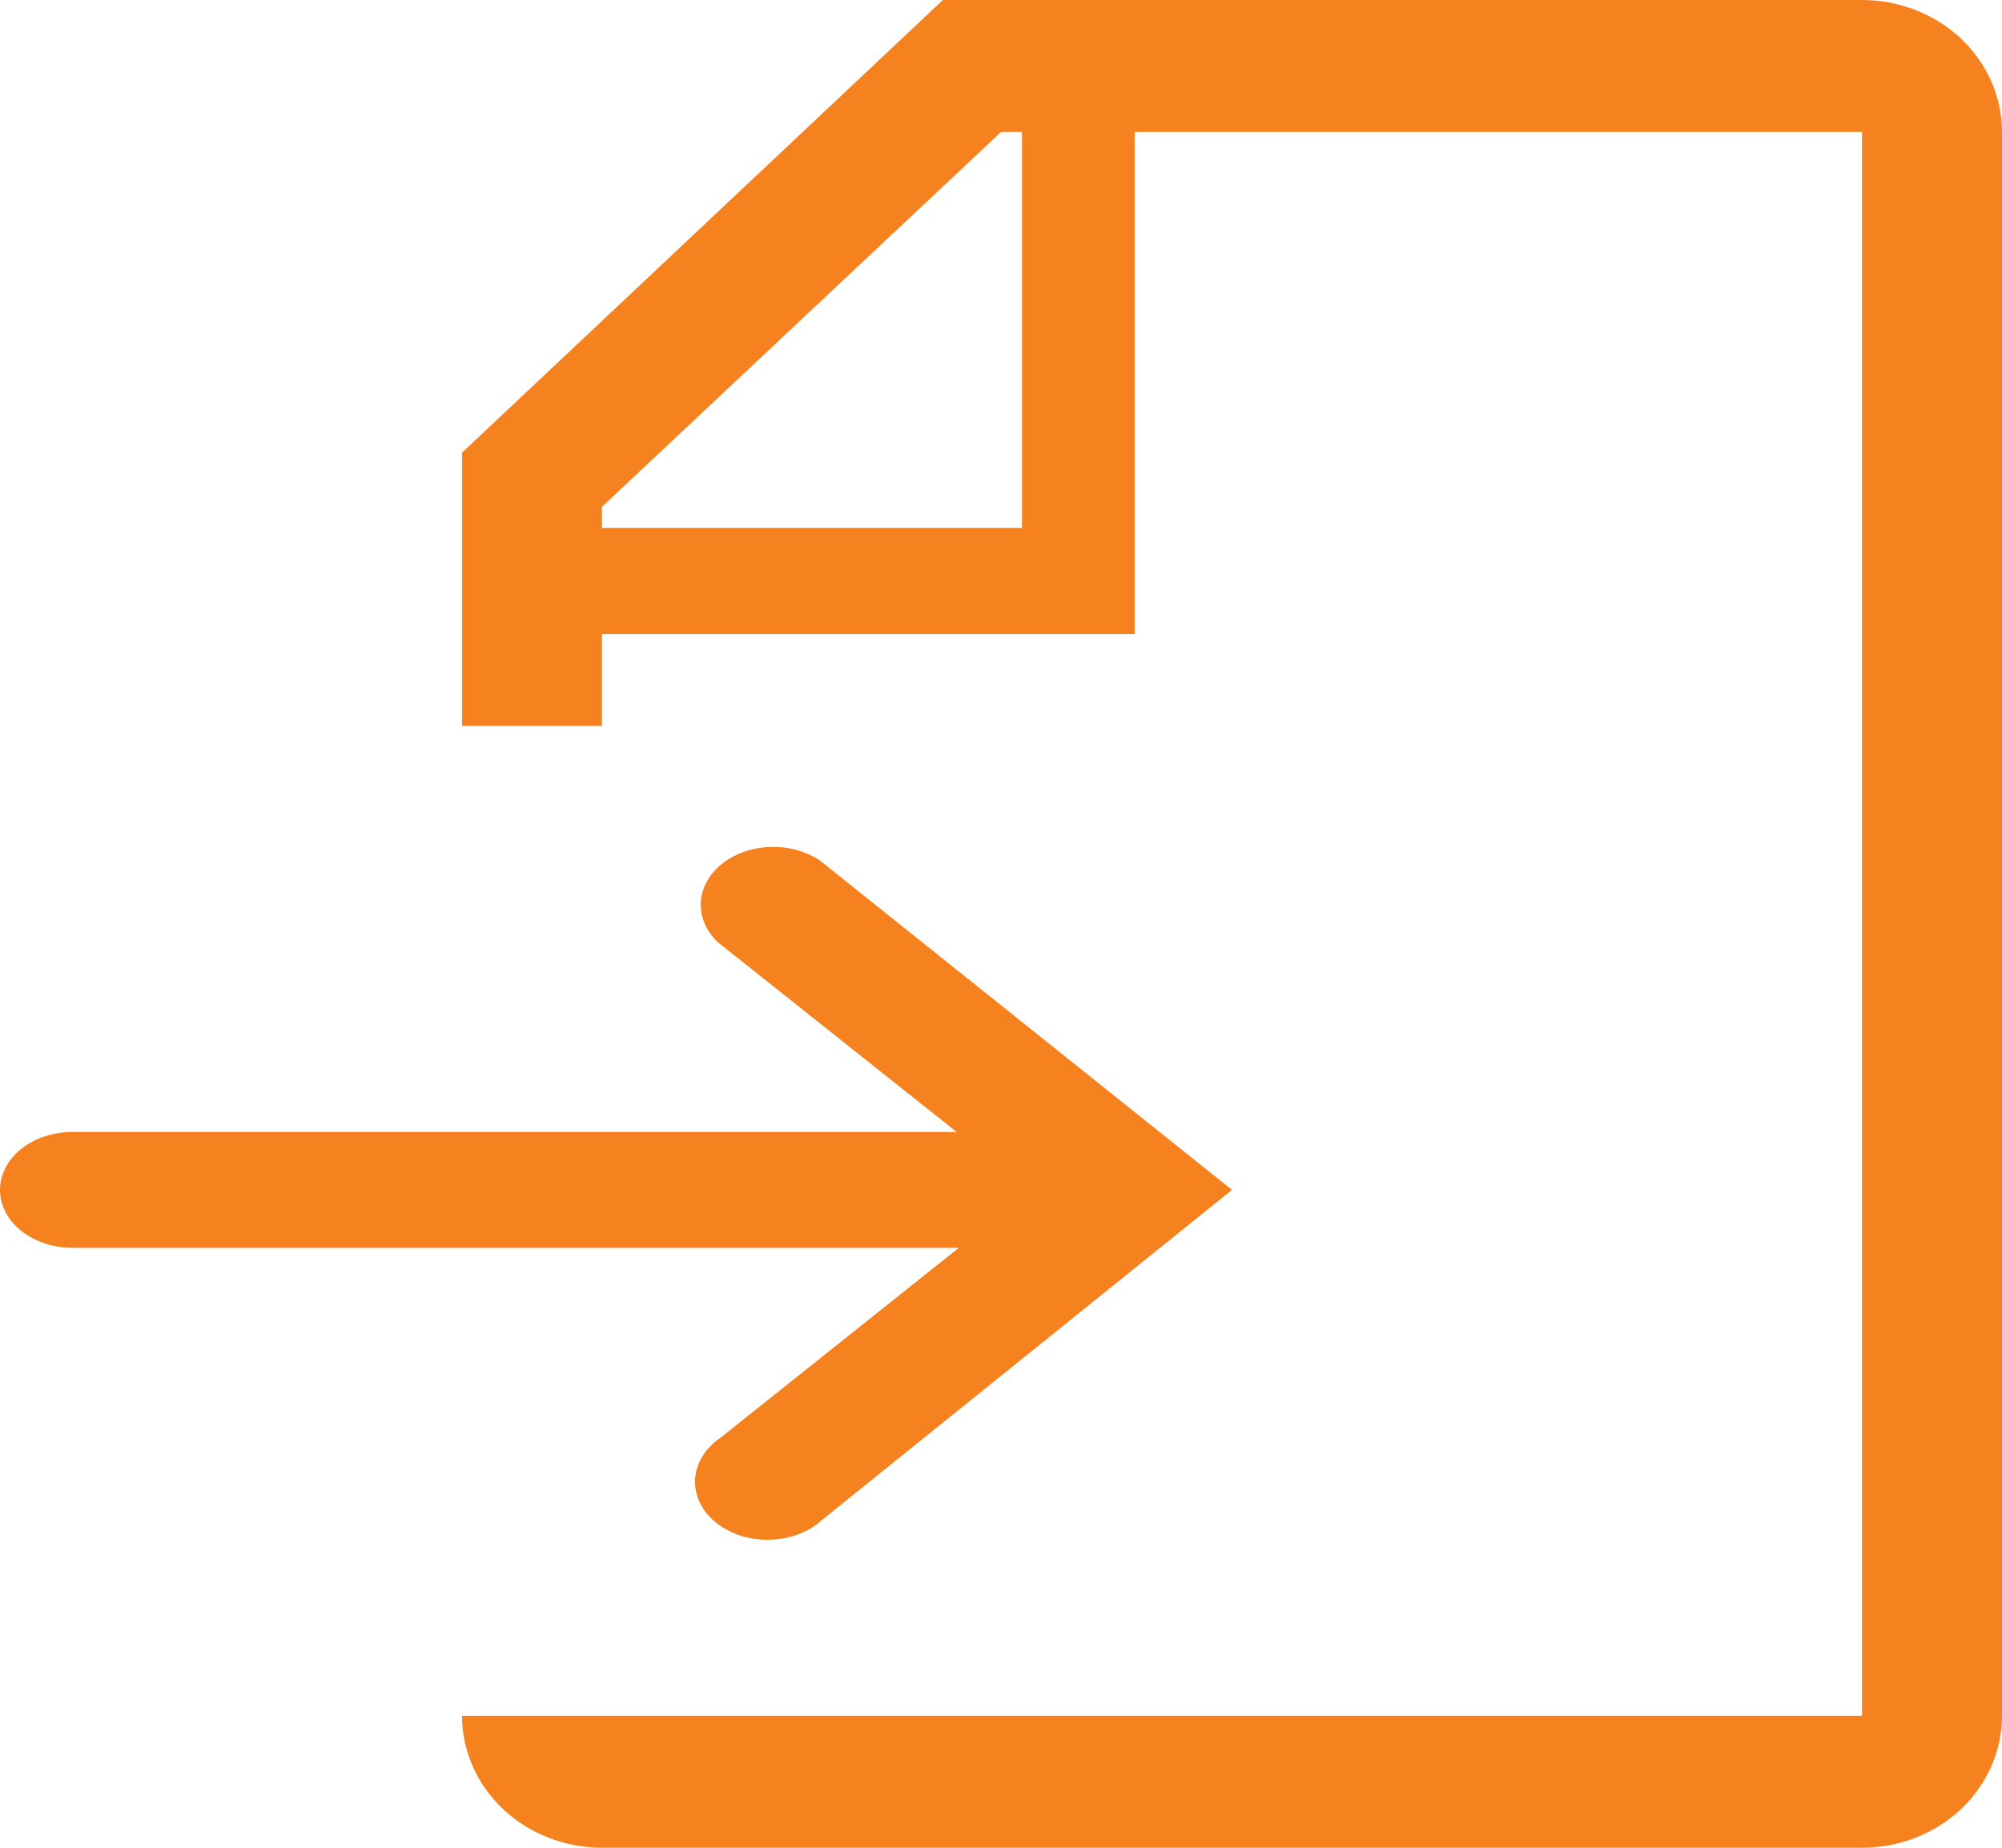 <svg xmlns="http://www.w3.org/2000/svg" width="26" height="24" viewBox="0 0 26 24" fill="none">
  <path d="M24.182 0H12.245L6 5.88V9.429H7.818V8.237H14.736V1.714H24.182V22.286H6C6 22.74 6.192 23.176 6.533 23.498C6.874 23.819 7.336 24 7.818 24H24.182C24.664 24 25.127 23.819 25.468 23.498C25.808 23.176 26 22.74 26 22.286V1.714C26 1.26 25.808 0.824 25.468 0.502C25.127 0.181 24.664 0 24.182 0ZM13.273 6.857H7.818V6.583L13 1.714H13.273V6.857Z" fill="#F5821F"/>
  <path d="M9.355 18.676C9.257 18.743 9.177 18.826 9.12 18.92C9.064 19.013 9.032 19.115 9.027 19.218C9.022 19.322 9.044 19.425 9.091 19.522C9.138 19.619 9.21 19.706 9.302 19.78C9.394 19.853 9.503 19.91 9.624 19.948C9.745 19.986 9.874 20.003 10.004 19.999C10.133 19.995 10.261 19.97 10.377 19.925C10.494 19.88 10.598 19.816 10.682 19.737L16 15.455L10.654 11.181C10.474 11.058 10.242 10.993 10.006 11.001C9.769 11.008 9.544 11.086 9.376 11.22C9.209 11.354 9.111 11.534 9.101 11.723C9.092 11.913 9.173 12.098 9.327 12.242L12.424 14.703H0.941C0.692 14.703 0.452 14.782 0.276 14.923C0.099 15.064 0 15.256 0 15.455C0 15.655 0.099 15.846 0.276 15.987C0.452 16.128 0.692 16.208 0.941 16.208H12.452L9.355 18.676Z" fill="#F5821F"/>
</svg>